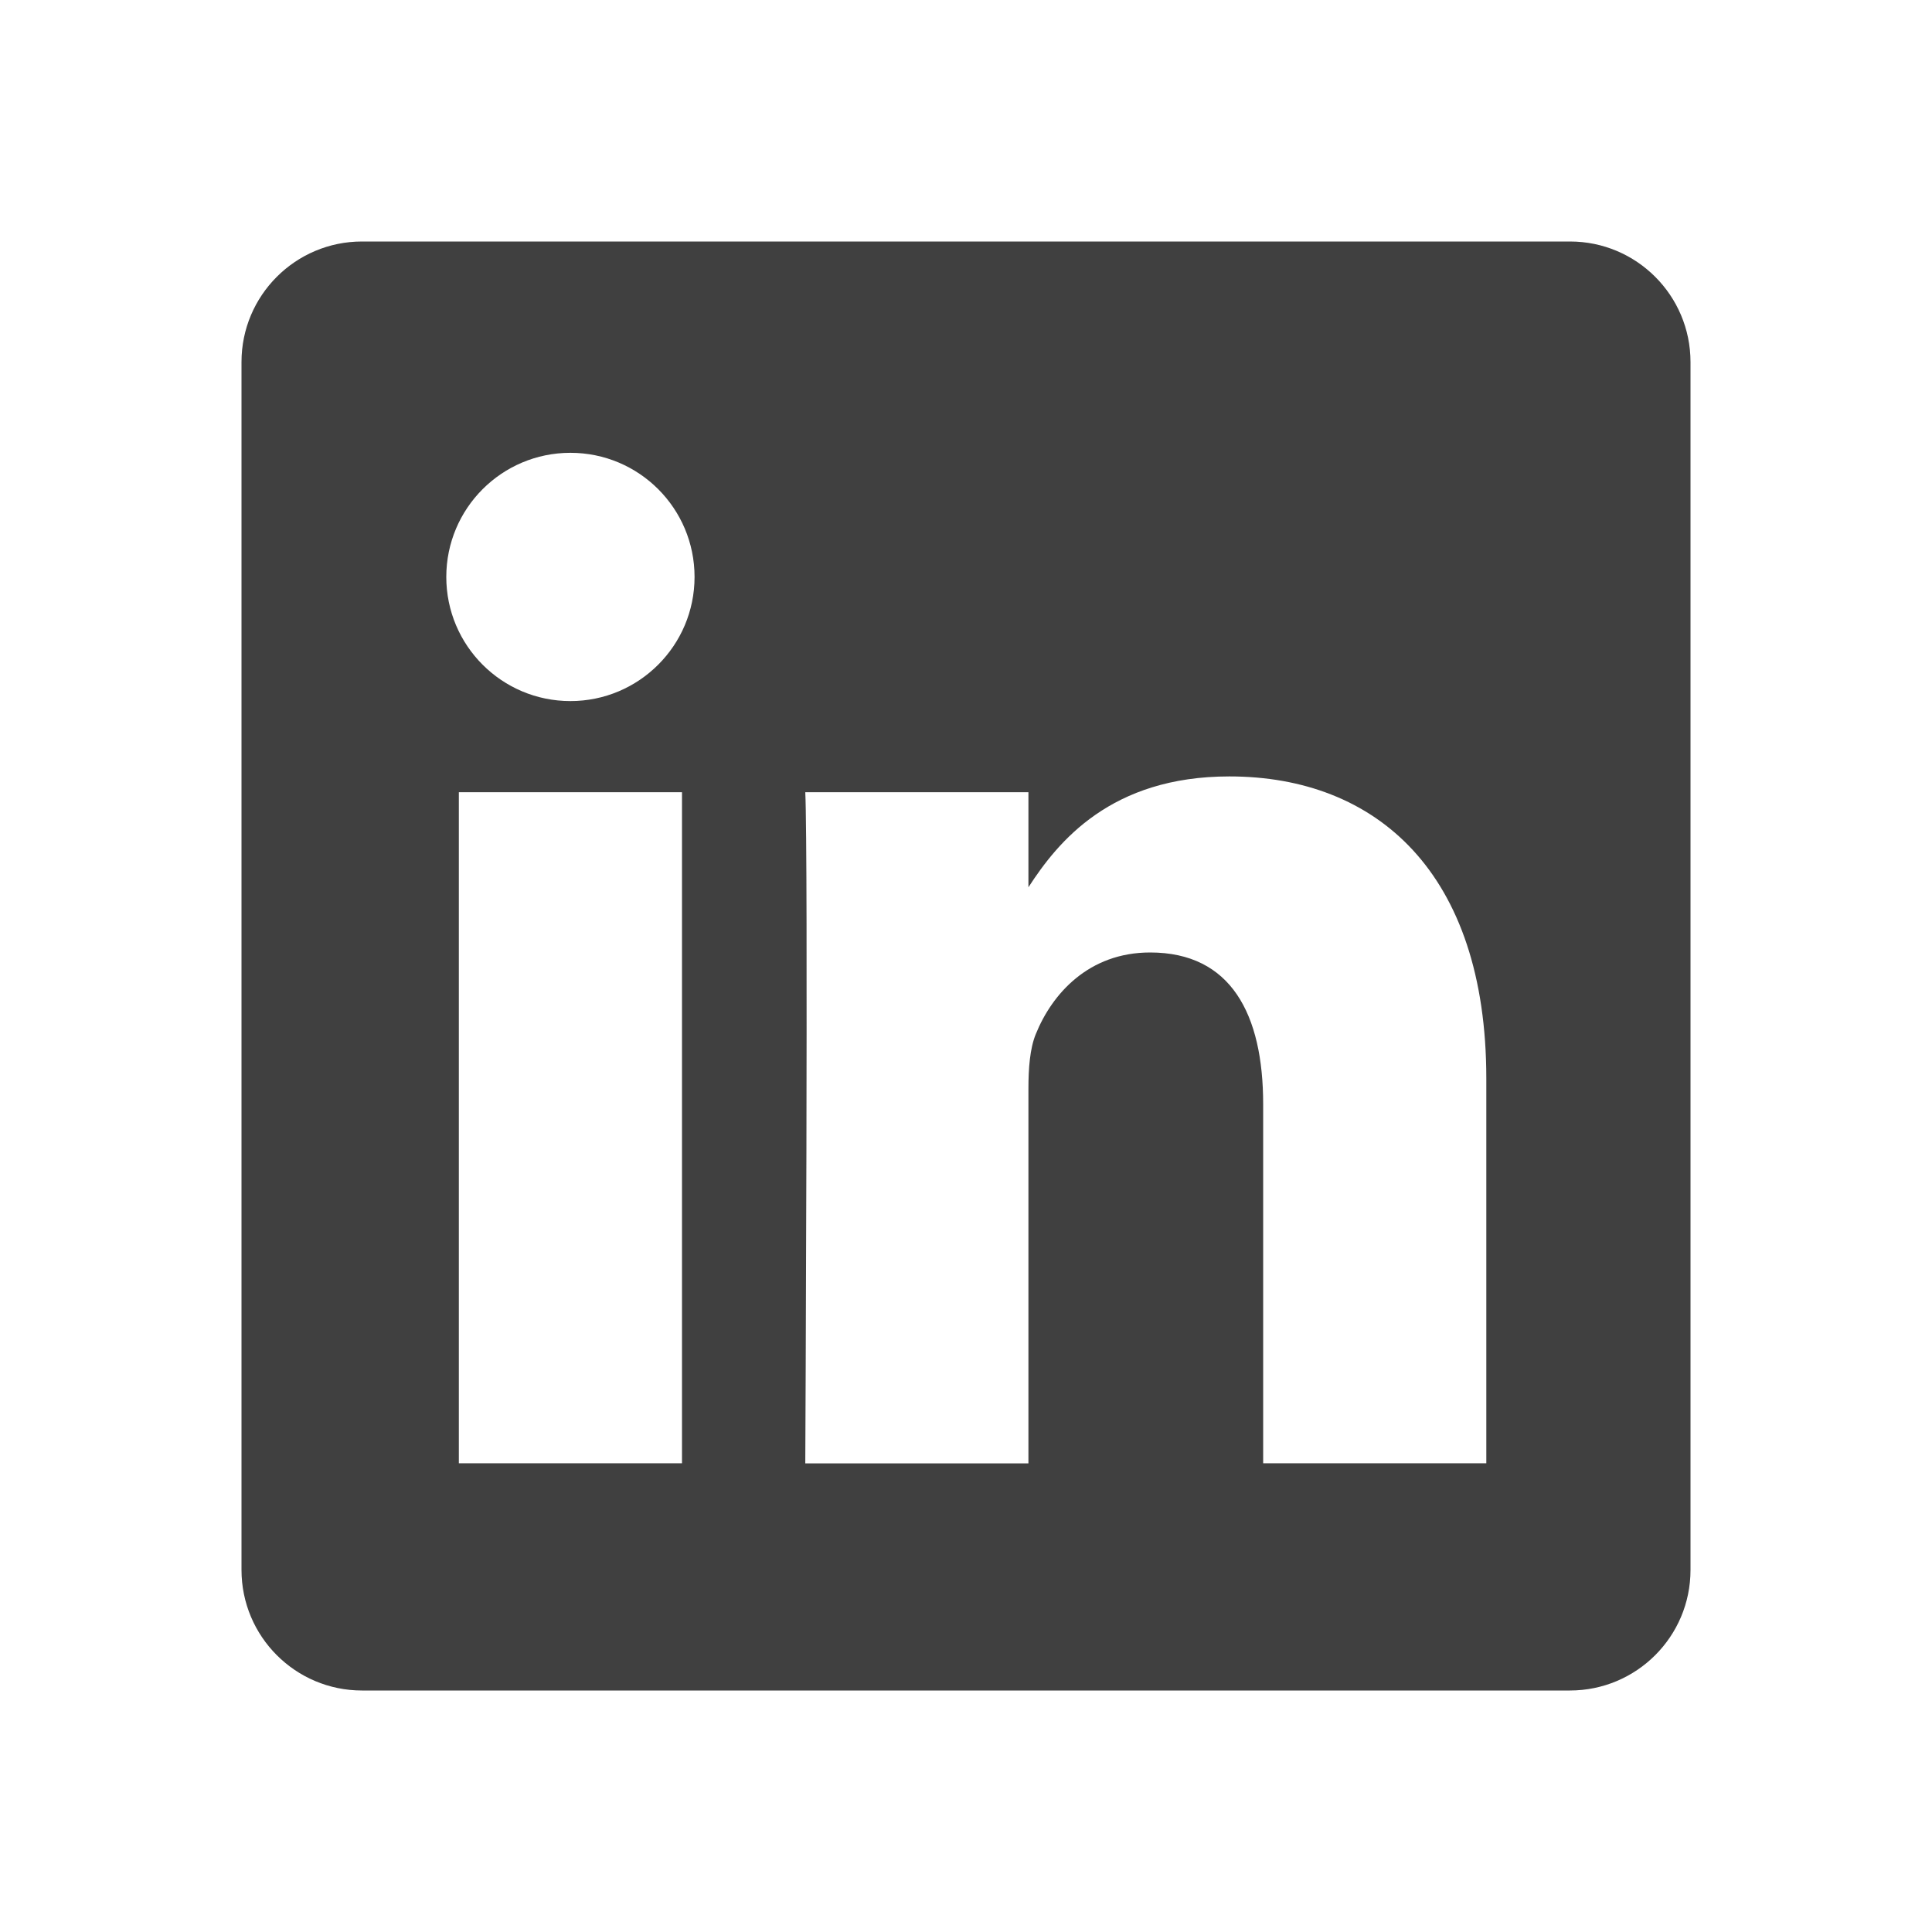 <?xml version="1.0" encoding="utf-8"?>
<!-- Generator: Adobe Illustrator 23.1.1, SVG Export Plug-In . SVG Version: 6.00 Build 0)  -->
<svg version="1.1" xmlns="http://www.w3.org/2000/svg" xmlns:xlink="http://www.w3.org/1999/xlink" x="0px" y="0px"
	 viewBox="0 0 16 16" style="enable-background:new 0 0 16 16;" xml:space="preserve">
<style type="text/css">
	.st0{display:none;}
	.st1{display:inline;}
	.st2{fill:#404040;}
	.st3{fill:#FFFFFF;}
	.st4{fill:none;}
	.st5{opacity:0.3;fill:none;}
	.st6{fill:#FF0000;}
	.st7{fill-rule:evenodd;clip-rule:evenodd;fill:#404040;}
	.st8{fill-rule:evenodd;clip-rule:evenodd;fill:#FFFFFF;}
	.st9{fill-rule:evenodd;clip-rule:evenodd;fill:#2867B2;}
	.st10{fill:#EE1376;}
	.st11{fill:#1DA1F2;}
	.st12{fill:#1877F2;}
	.st13{display:inline;fill:none;}
	.st14{display:inline;fill:#404040;}
	.st15{display:inline;opacity:0.3;fill:none;}
	.st16{display:inline;fill-rule:evenodd;clip-rule:evenodd;fill:#404040;}
	.st17{fill:none;stroke:#404040;stroke-width:2;stroke-linecap:round;}
</style>
<g id="Outter_Container" class="st0">
</g>
<g id="NEW" class="st0">
</g>
<g id="NEW_NO_Container">
	<g id="icon-social-linkedin_2_">
		<path class="st7" d="M13.002,2H2.998C2.447,2,2,2.447,2,2.998v10.003C2,13.553,2.447,14,2.998,14h10.003
			C13.553,14,14,13.553,14,13.002V2.998C14,2.447,13.553,2,13.002,2z M5.648,12.118h-1.848V6.561h1.848V12.118z
			 M4.724,5.806c-0.568,0-1.028-0.46-1.028-1.028c0-0.568,0.46-1.028,1.028-1.028
			c0.568,0,1.028,0.46,1.028,1.028C5.752,5.346,5.291,5.806,4.724,5.806z M12.309,12.118h-1.848V9.145
			c0-0.747-0.267-1.257-0.936-1.257c-0.51,0-0.813,0.344-0.947,0.676C8.529,8.683,8.517,8.849,8.517,9.015v3.104
			H6.669c0,0,0.025-5.036,0-5.558h1.848v0.787c0.245-0.379,0.683-0.918,1.664-0.918
			c1.216,0,2.128,0.794,2.128,2.502V12.118z"/>
	</g>
</g>
</svg>
